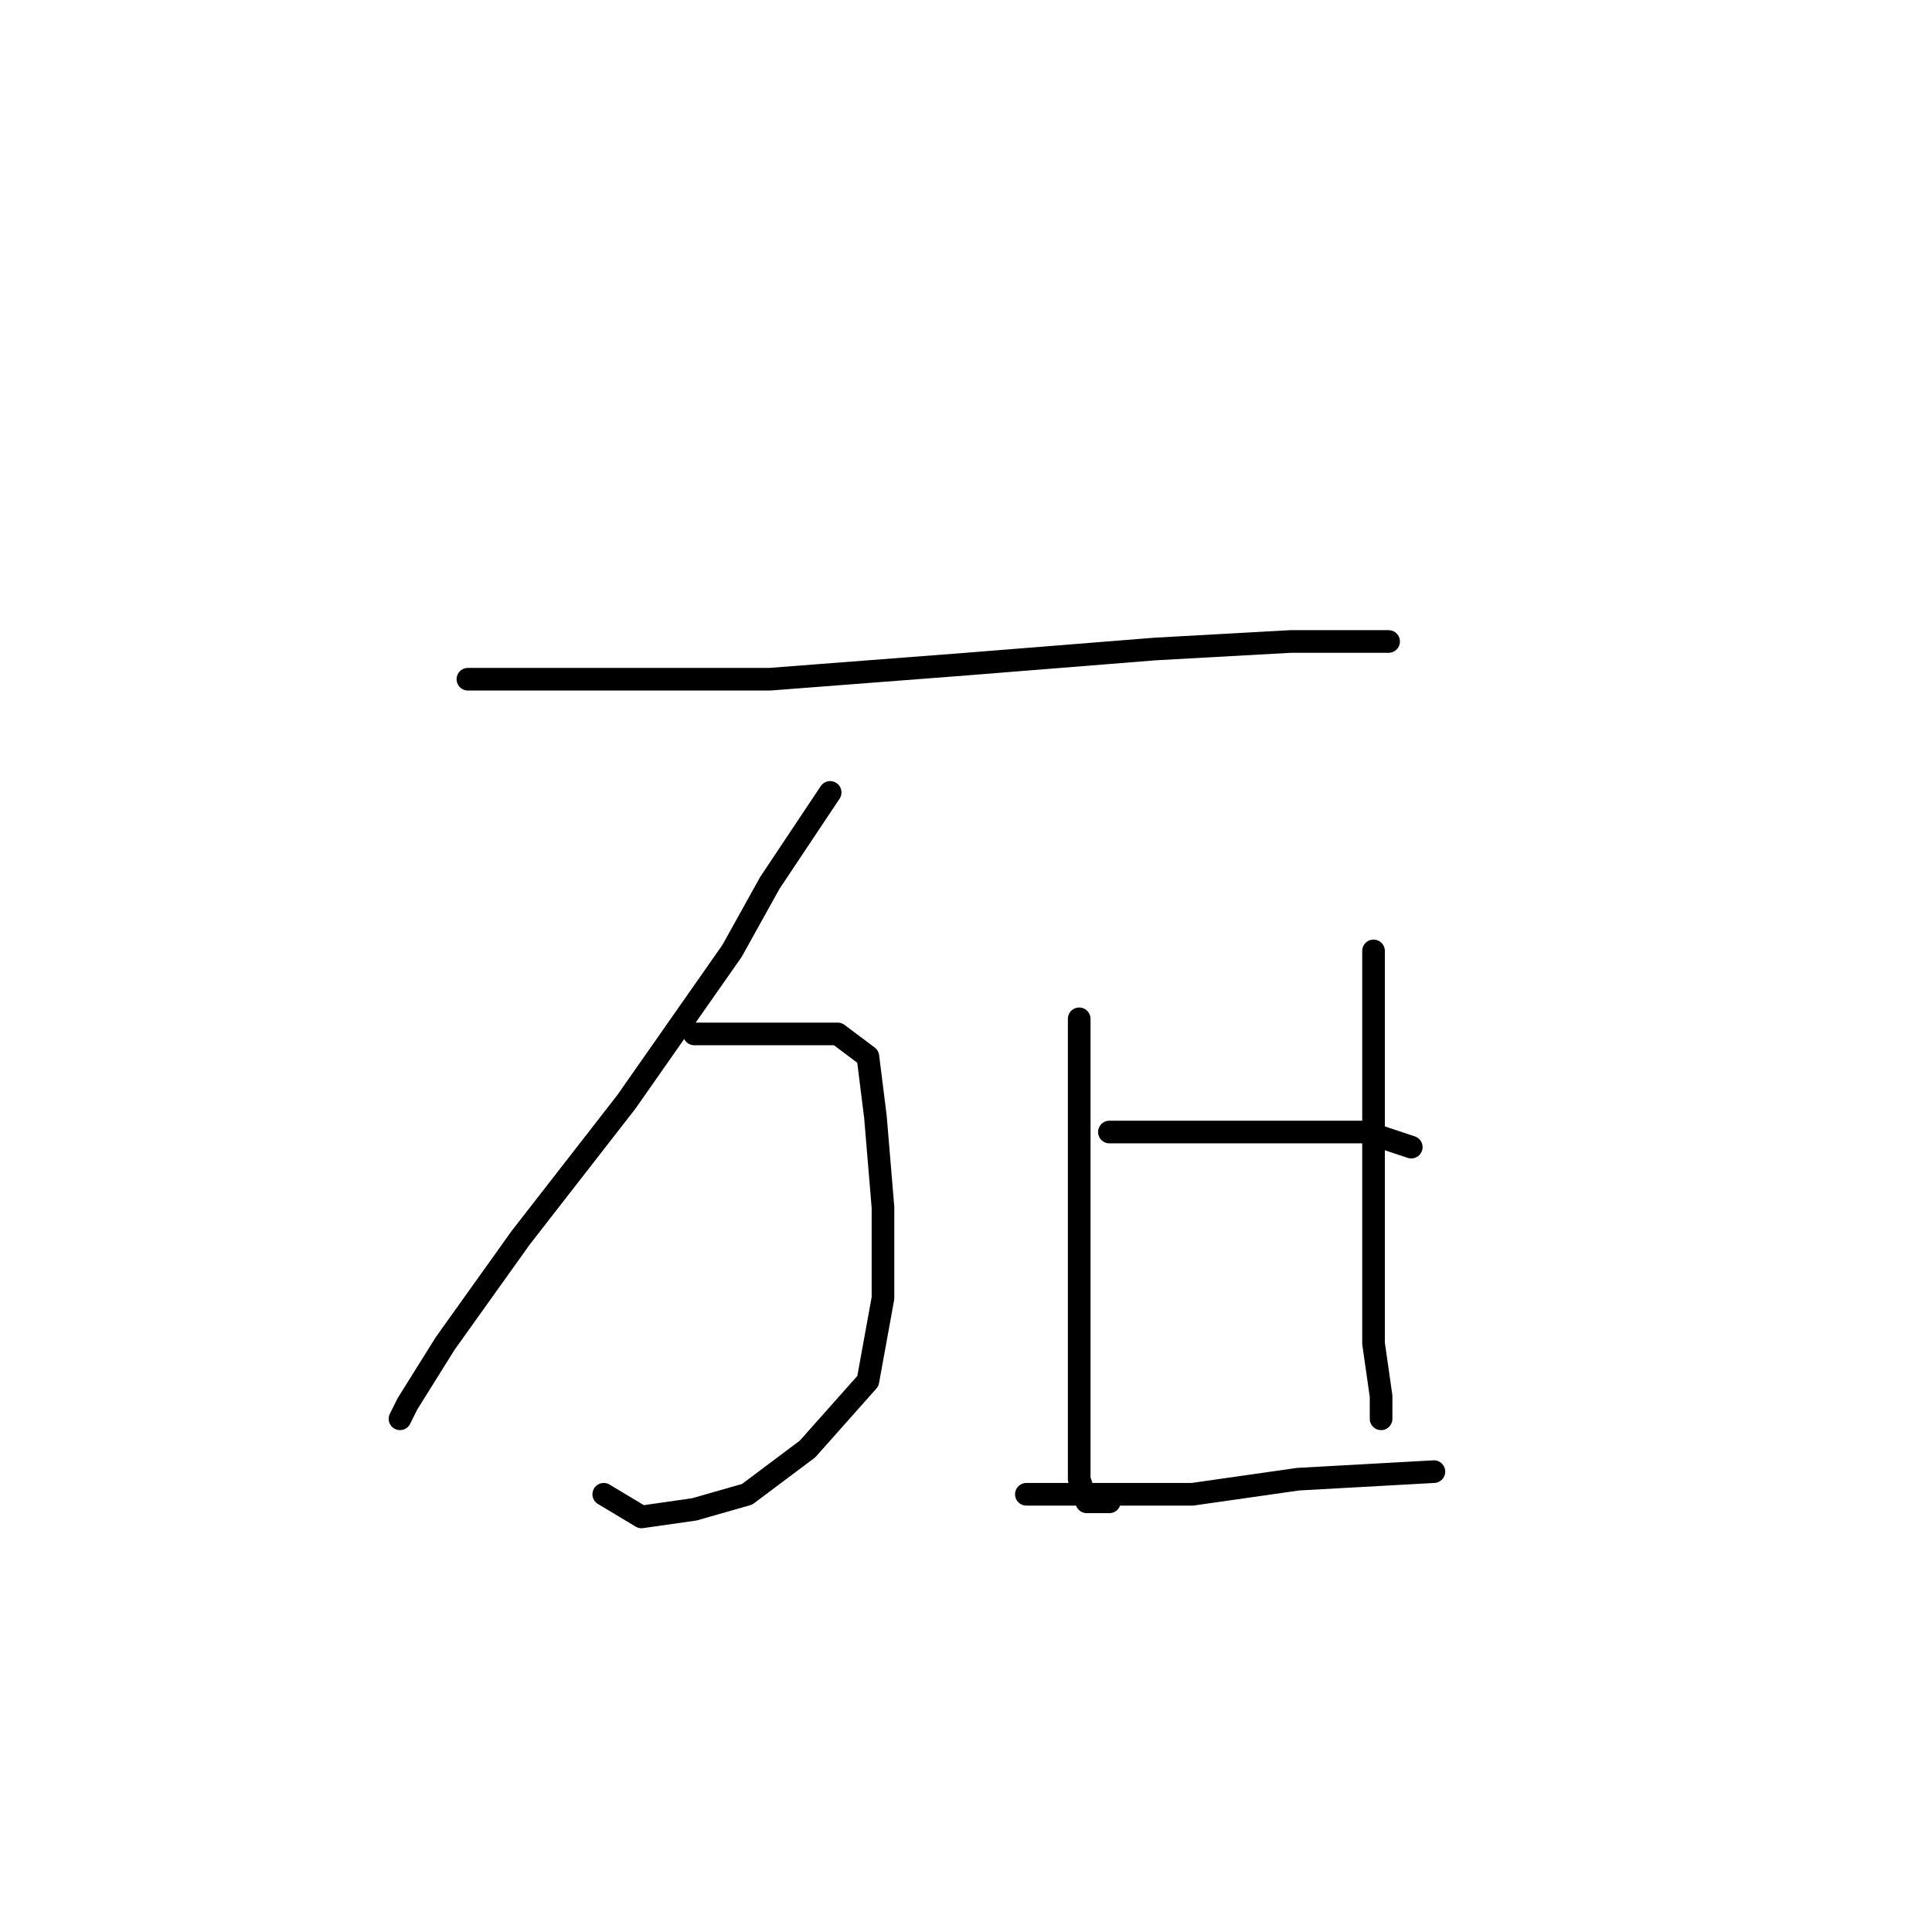 <?xml version="1.0" standalone="no"?>
    <svg width="256" height="256" xmlns="http://www.w3.org/2000/svg" version="1.1">
    <polyline stroke="black" stroke-width="3" stroke-linecap="round" fill="transparent" stroke-linejoin="round" points="62 90 82 90 102 90 128 88 153 86 171 85 181 85 184 85 184 85 " />
        <polyline stroke="black" stroke-width="3" stroke-linecap="round" fill="transparent" stroke-linejoin="round" points="110 105 106 111 102 117 97 126 83 146 69 164 59 178 54 186 53 188 53 188 " />
        <polyline stroke="black" stroke-width="3" stroke-linecap="round" fill="transparent" stroke-linejoin="round" points="92 137 96 137 100 137 106 137 111 137 115 140 116 148 117 160 117 172 115 183 107 192 99 198 92 200 85 201 80 198 80 198 " />
        <polyline stroke="black" stroke-width="3" stroke-linecap="round" fill="transparent" stroke-linejoin="round" points="143 135 143 140 143 145 143 159 143 174 143 181 143 196 144 199 147 199 147 199 " />
        <polyline stroke="black" stroke-width="3" stroke-linecap="round" fill="transparent" stroke-linejoin="round" points="182 126 182 132 182 138 182 161 182 172 182 178 183 185 183 188 183 188 " />
        <polyline stroke="black" stroke-width="3" stroke-linecap="round" fill="transparent" stroke-linejoin="round" points="147 150 159 150 171 150 181 150 187 152 187 152 " />
        <polyline stroke="black" stroke-width="3" stroke-linecap="round" fill="transparent" stroke-linejoin="round" points="136 198 147 198 158 198 172 196 190 195 190 195 " />
        </svg>